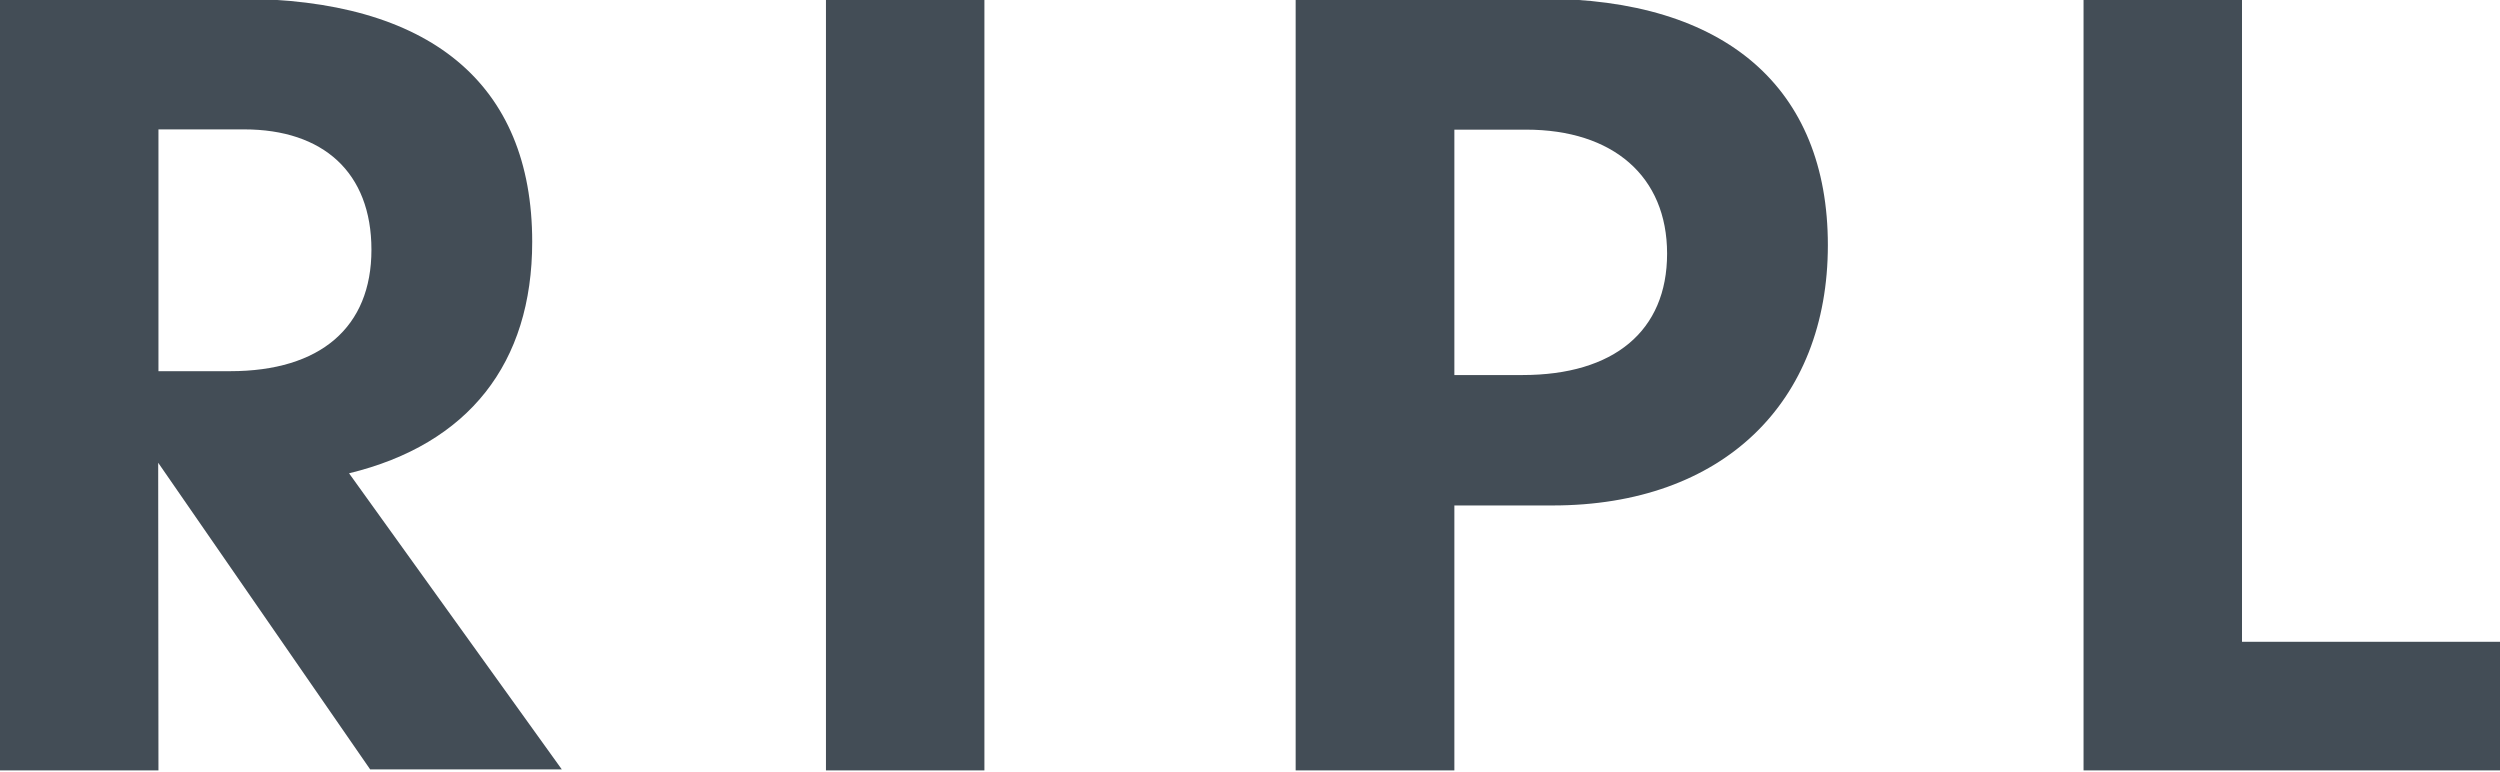 <svg id="Layer_1" data-name="Layer 1" xmlns="http://www.w3.org/2000/svg" viewBox="0 0 97.19 30"><defs><style>.cls-1{fill:#434d56;}</style></defs><path class="cls-1" d="M169.54,56h-6.16v-30h9.27c7.42,0,11.42,3.28,11.42,9.45,0,4.72-2.47,7.87-7.12,9l8.27,11.51h-7.45l-8.24-11.92Zm2.79-15.52c3.51,0,5.49-1.71,5.49-4.72s-1.88-4.68-4.95-4.68h-3.33v9.4Z" transform="translate(-163.38 -26.05)"/><path class="cls-1" d="M201.65,56h-6.16v-30h6.16Z" transform="translate(-163.38 -26.05)"/><path class="cls-1" d="M219.92,56h-6.17v-30h9.58c7.13,0,11.11,3.46,11.11,9.58s-4.09,10.12-10.7,10.12h-3.82Zm2.65-15.37c3.55,0,5.62-1.71,5.62-4.72s-2.11-4.82-5.48-4.82h-2.79v9.54Z" transform="translate(-163.38 -26.05)"/><path class="cls-1" d="M260.57,51V56H244.38v-30h6.16V51Z" transform="translate(-163.38 -26.05)"/></svg>